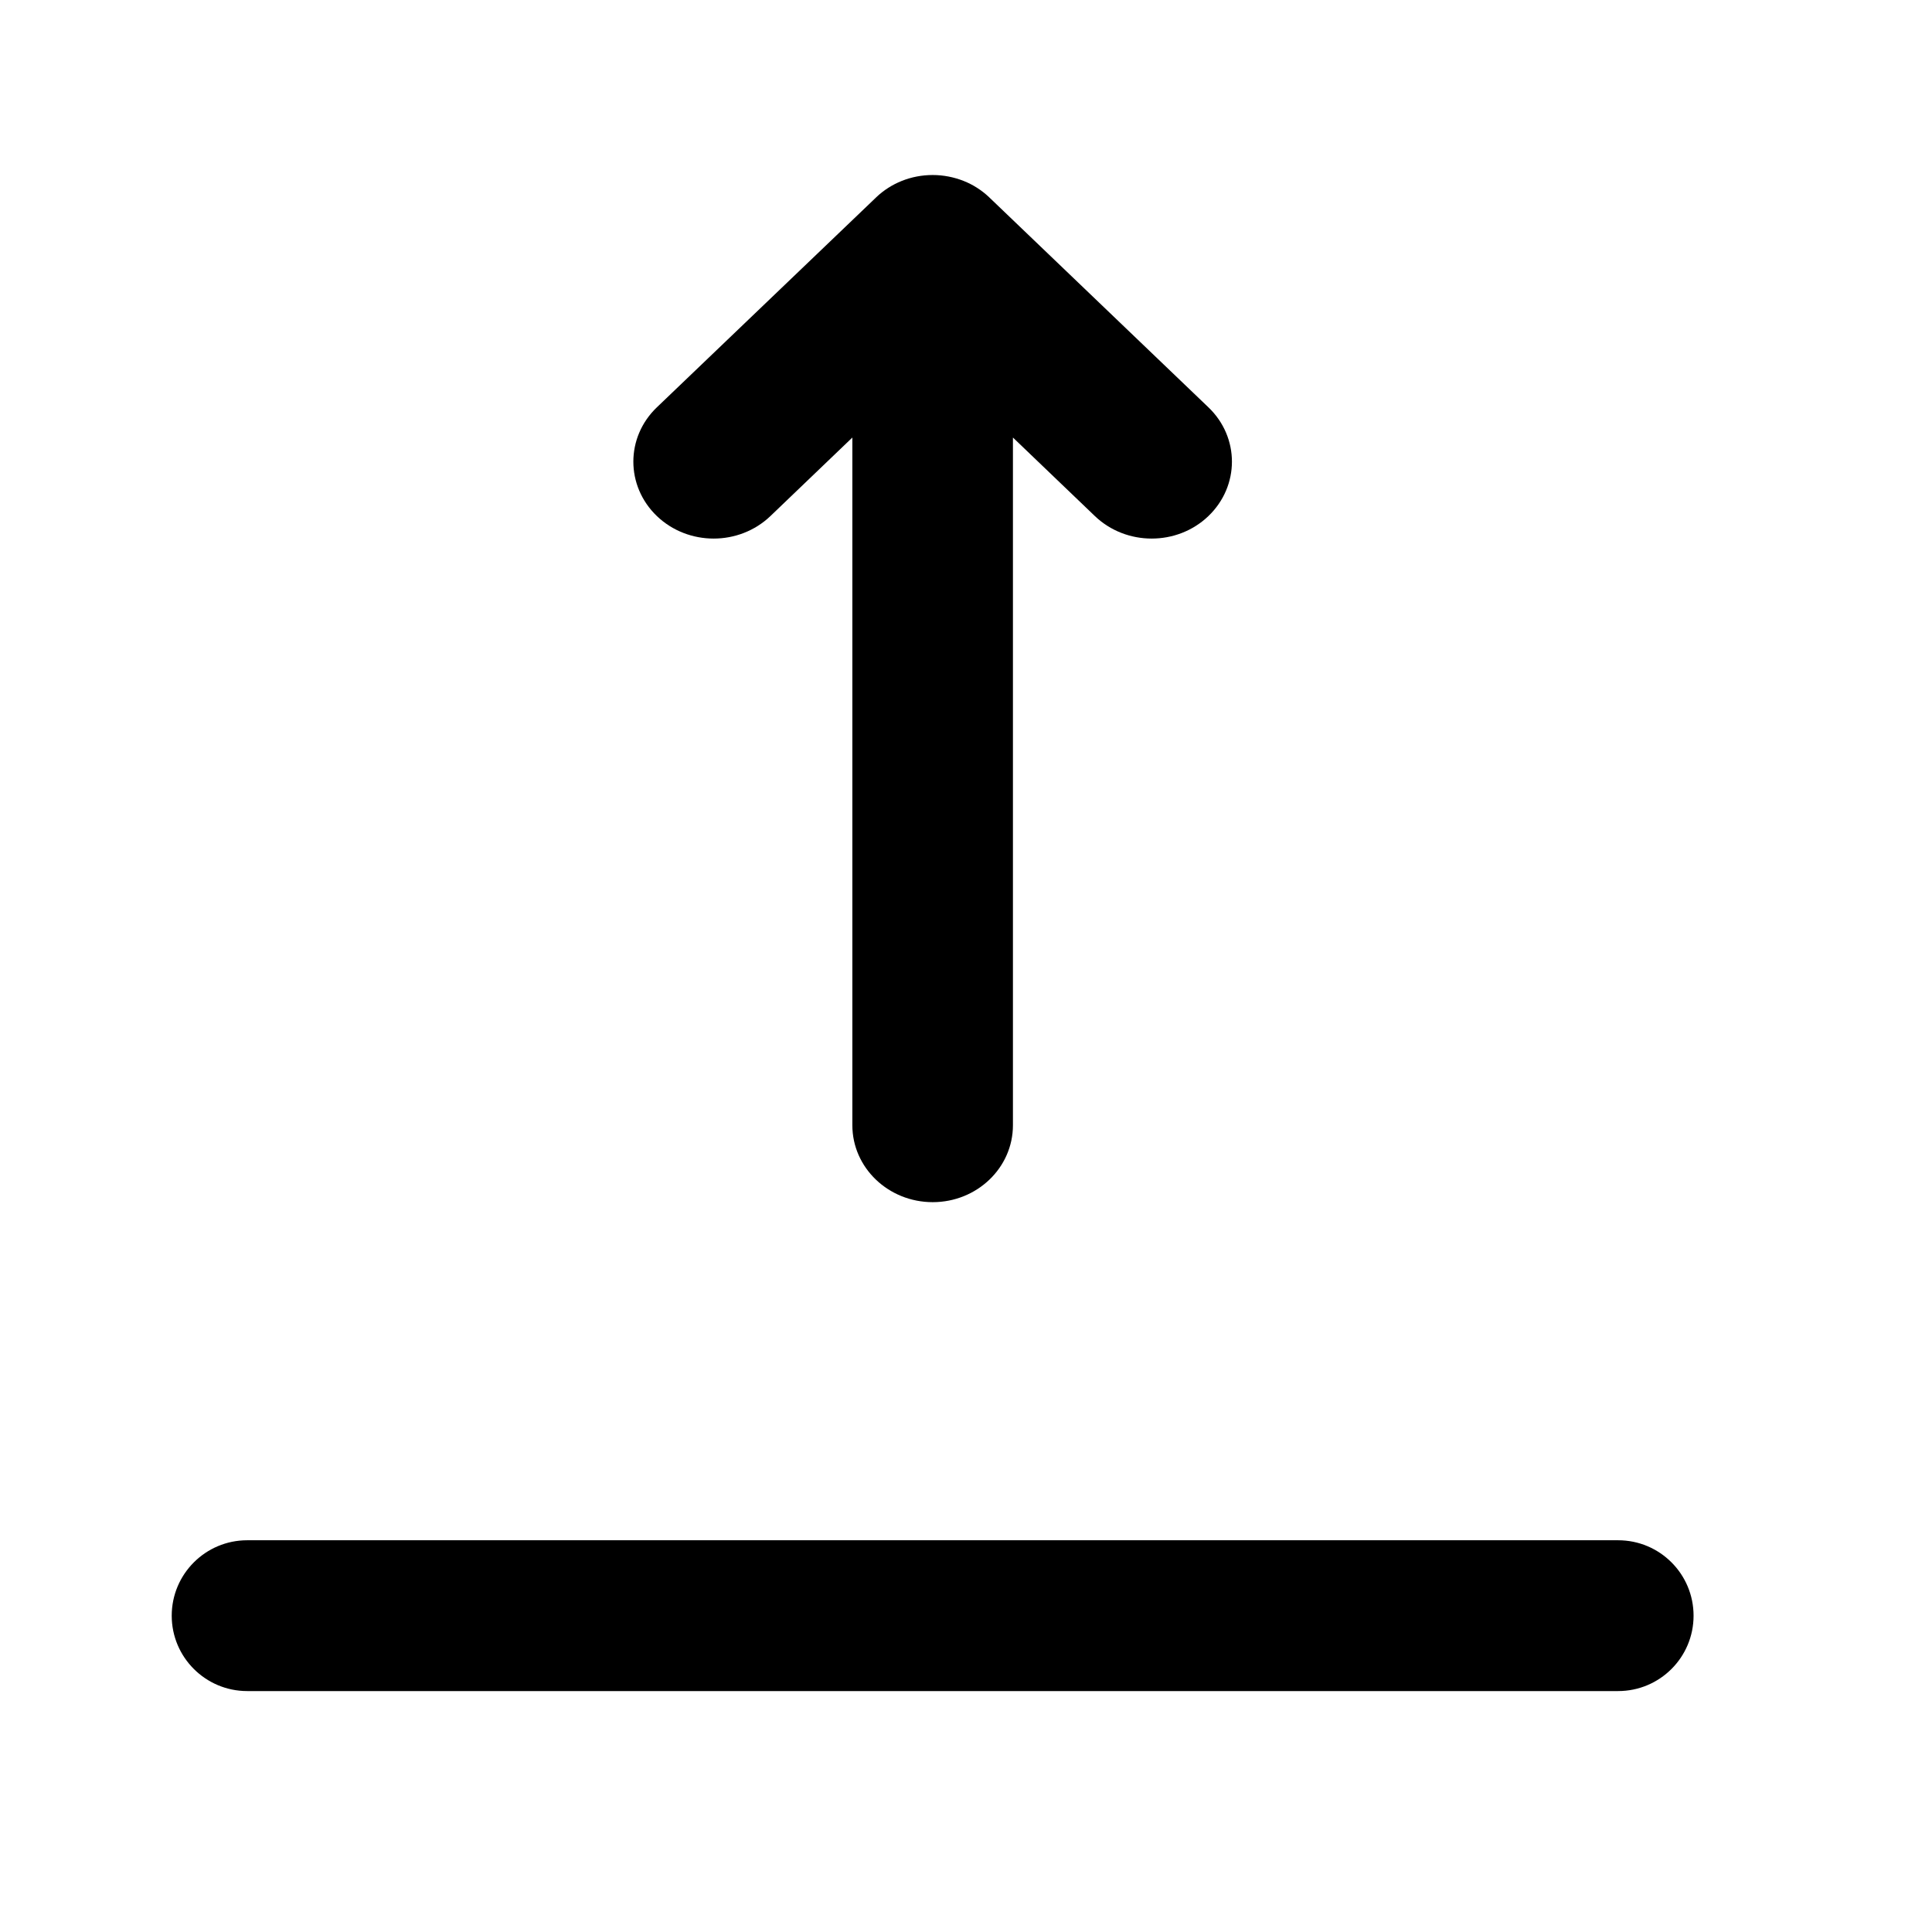 <svg width="17" height="17" viewBox="0 0 17 17" fill="none" xmlns="http://www.w3.org/2000/svg">
<mask id="mask0_102_830" style="mask-type:alpha" maskUnits="userSpaceOnUse" x="0" y="0" width="17" height="17">
<rect x="0.207" y="0.21" width="16" height="16" fill="#DCDCDC"/>
</mask>
<g mask="url(#mask0_102_830)">
<path d="M1.511 14.217C1.511 13.85 1.809 13.553 2.175 13.553H14.238C14.605 13.553 14.902 13.85 14.902 14.217C14.902 14.583 14.605 14.88 14.238 14.88H2.175C1.809 14.88 1.511 14.583 1.511 14.217Z" fill="black"/>
<path d="M8.207 10.578C7.817 10.578 7.5 10.275 7.5 9.901V3.85L6.779 4.541C6.503 4.805 6.056 4.805 5.78 4.541C5.504 4.276 5.504 3.848 5.78 3.584L7.707 1.739L7.712 1.734C7.839 1.614 8.014 1.54 8.207 1.54C8.303 1.54 8.395 1.559 8.479 1.592C8.56 1.624 8.636 1.672 8.702 1.734L8.707 1.739L10.633 3.584C10.909 3.848 10.909 4.276 10.633 4.541C10.358 4.805 9.91 4.805 9.634 4.541L8.913 3.85V9.901C8.913 10.275 8.597 10.578 8.207 10.578Z" fill="black"/>
</g>
</svg>
